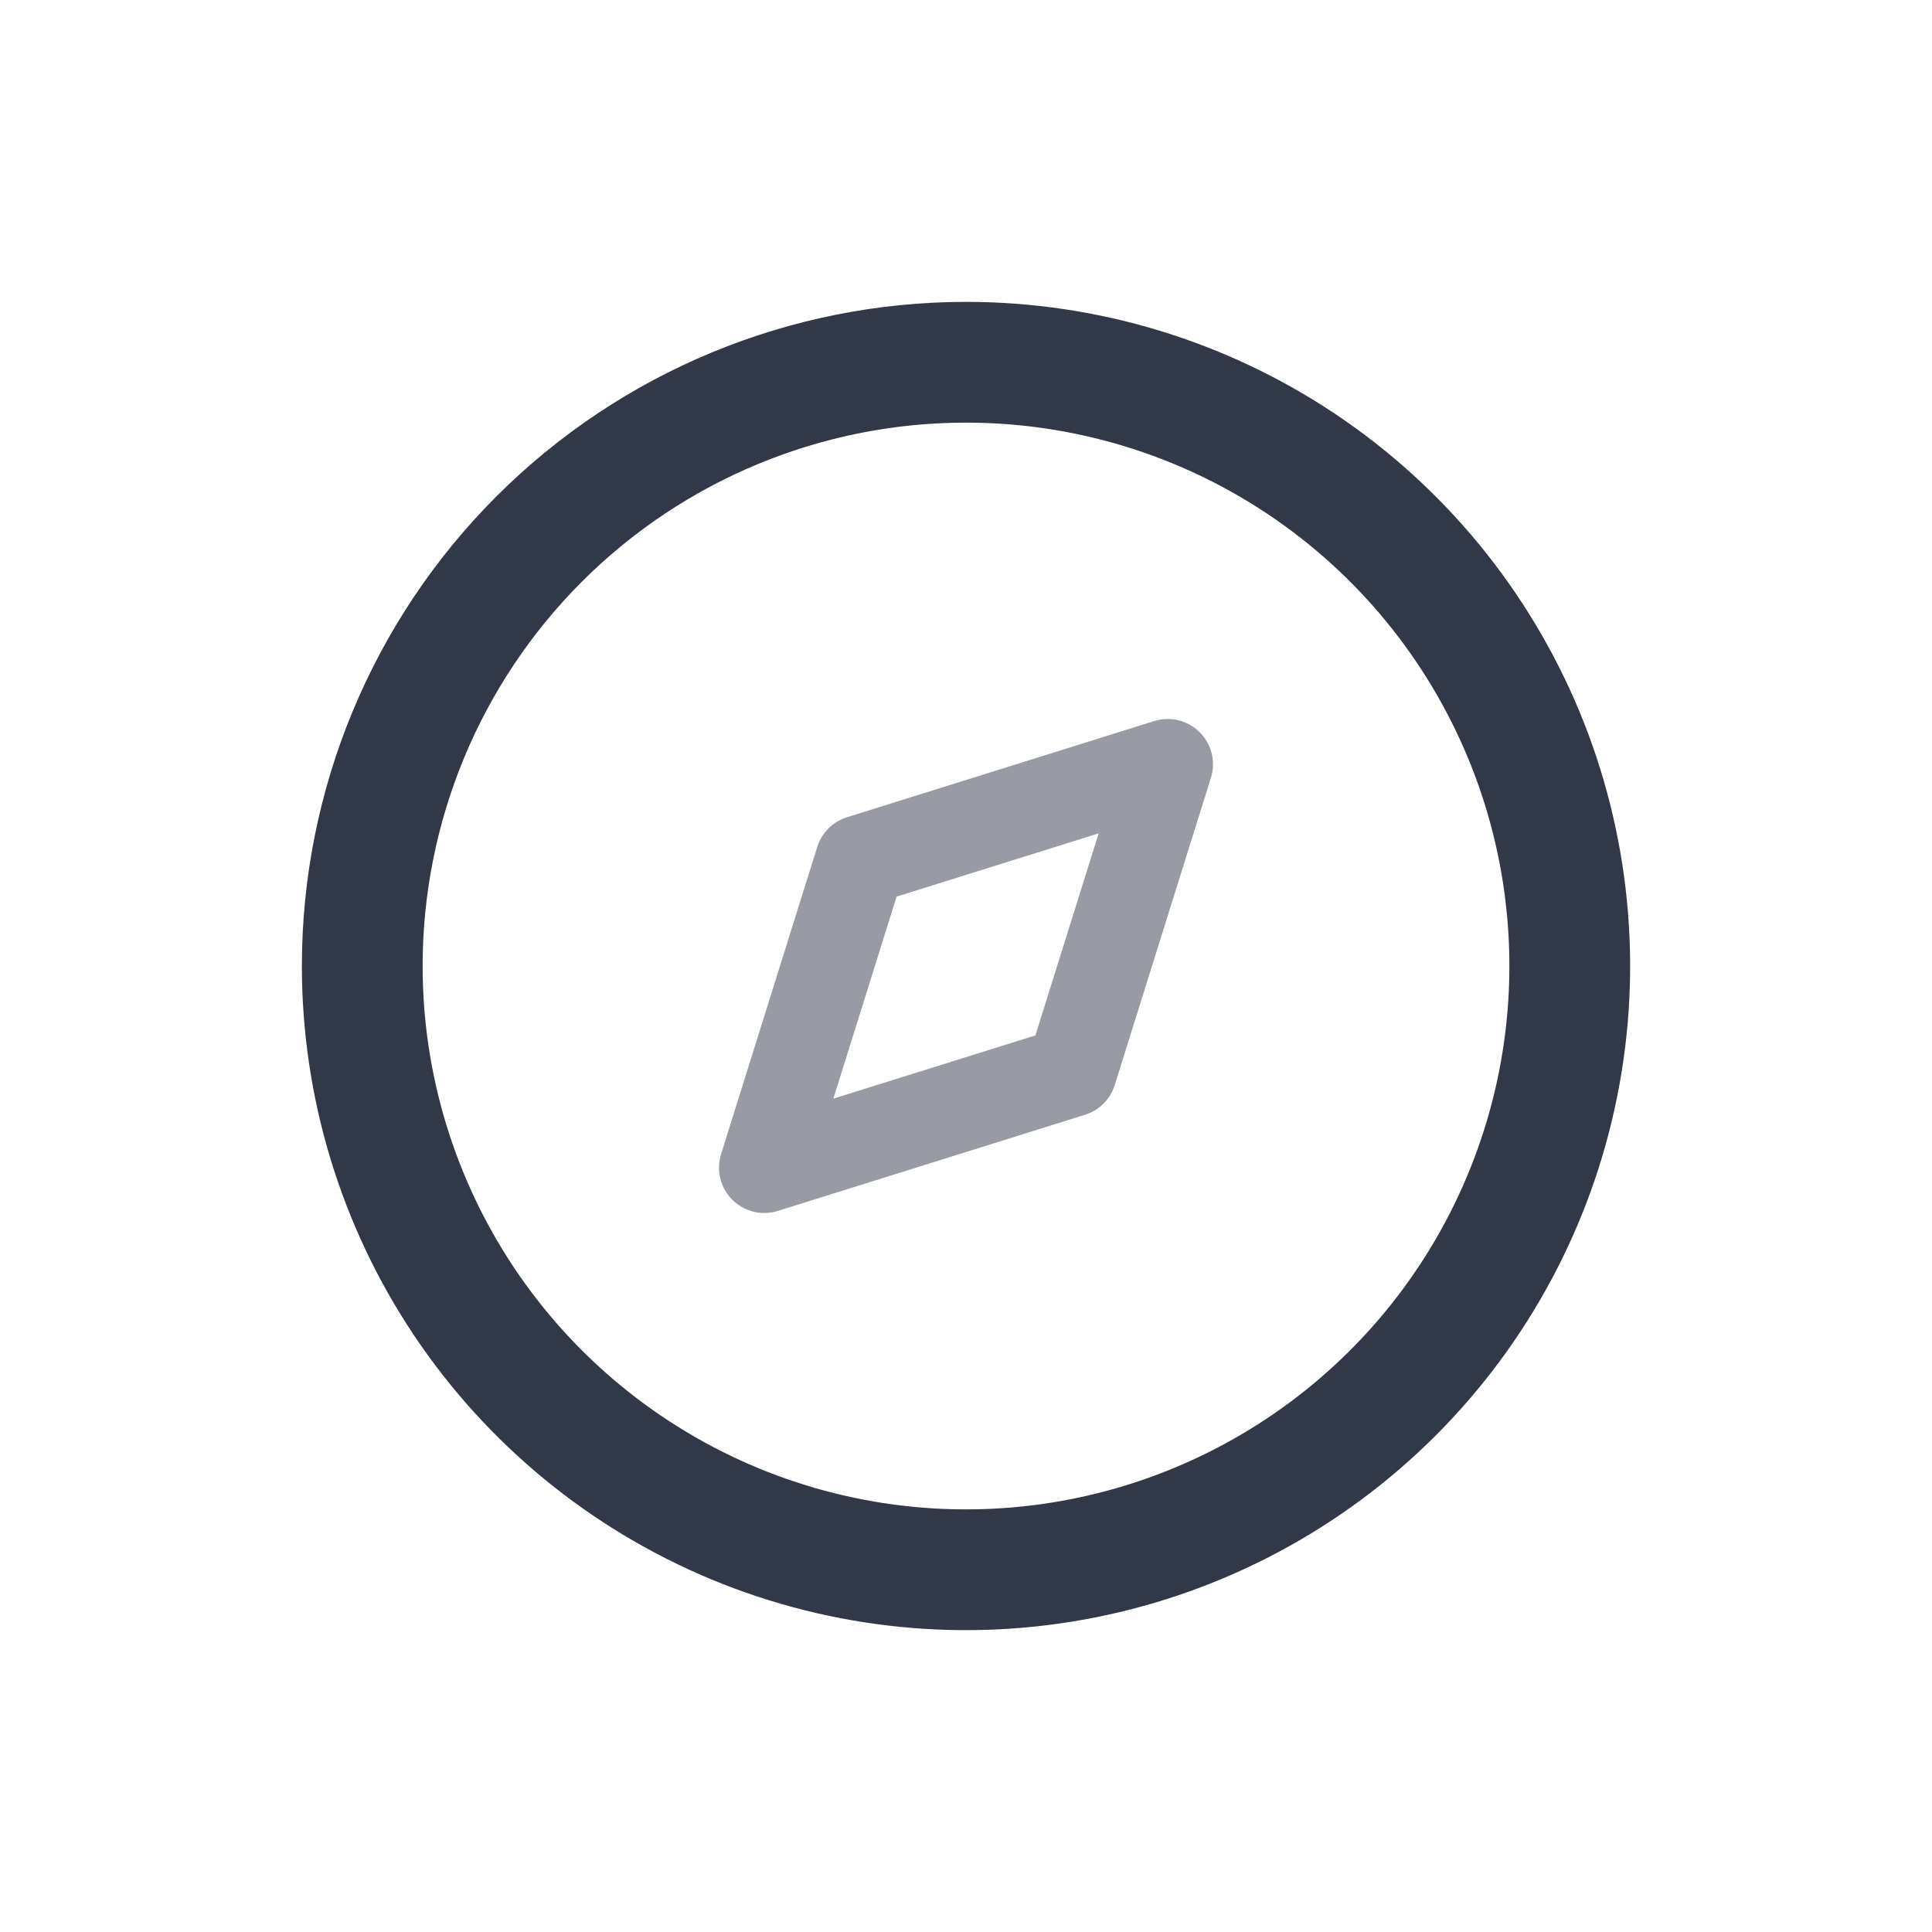 <svg width="32" height="32" viewBox="0 0 32 32" fill="none" xmlns="http://www.w3.org/2000/svg">
<path d="M16 6C17.978 6 19.911 6.586 21.556 7.685C23.2 8.784 24.482 10.346 25.239 12.173C25.996 14 26.194 16.011 25.808 17.951C25.422 19.891 24.47 21.672 23.071 23.071C21.672 24.47 19.891 25.422 17.951 25.808C16.011 26.194 14 25.996 12.173 25.239C10.346 24.482 8.784 23.2 7.685 21.556C6.586 19.911 6 17.978 6 16C6 13.348 7.054 10.804 8.929 8.929C10.804 7.054 13.348 6 16 6Z" stroke="#313949" stroke-width="2"/>
<path d="M12.659 19.341L14.252 14.252L19.341 12.659L17.748 17.748L12.659 19.341Z" stroke="#333948" stroke-opacity="0.5" stroke-width="1.5" stroke-miterlimit="10" stroke-linecap="round" stroke-linejoin="round"/>
</svg>
